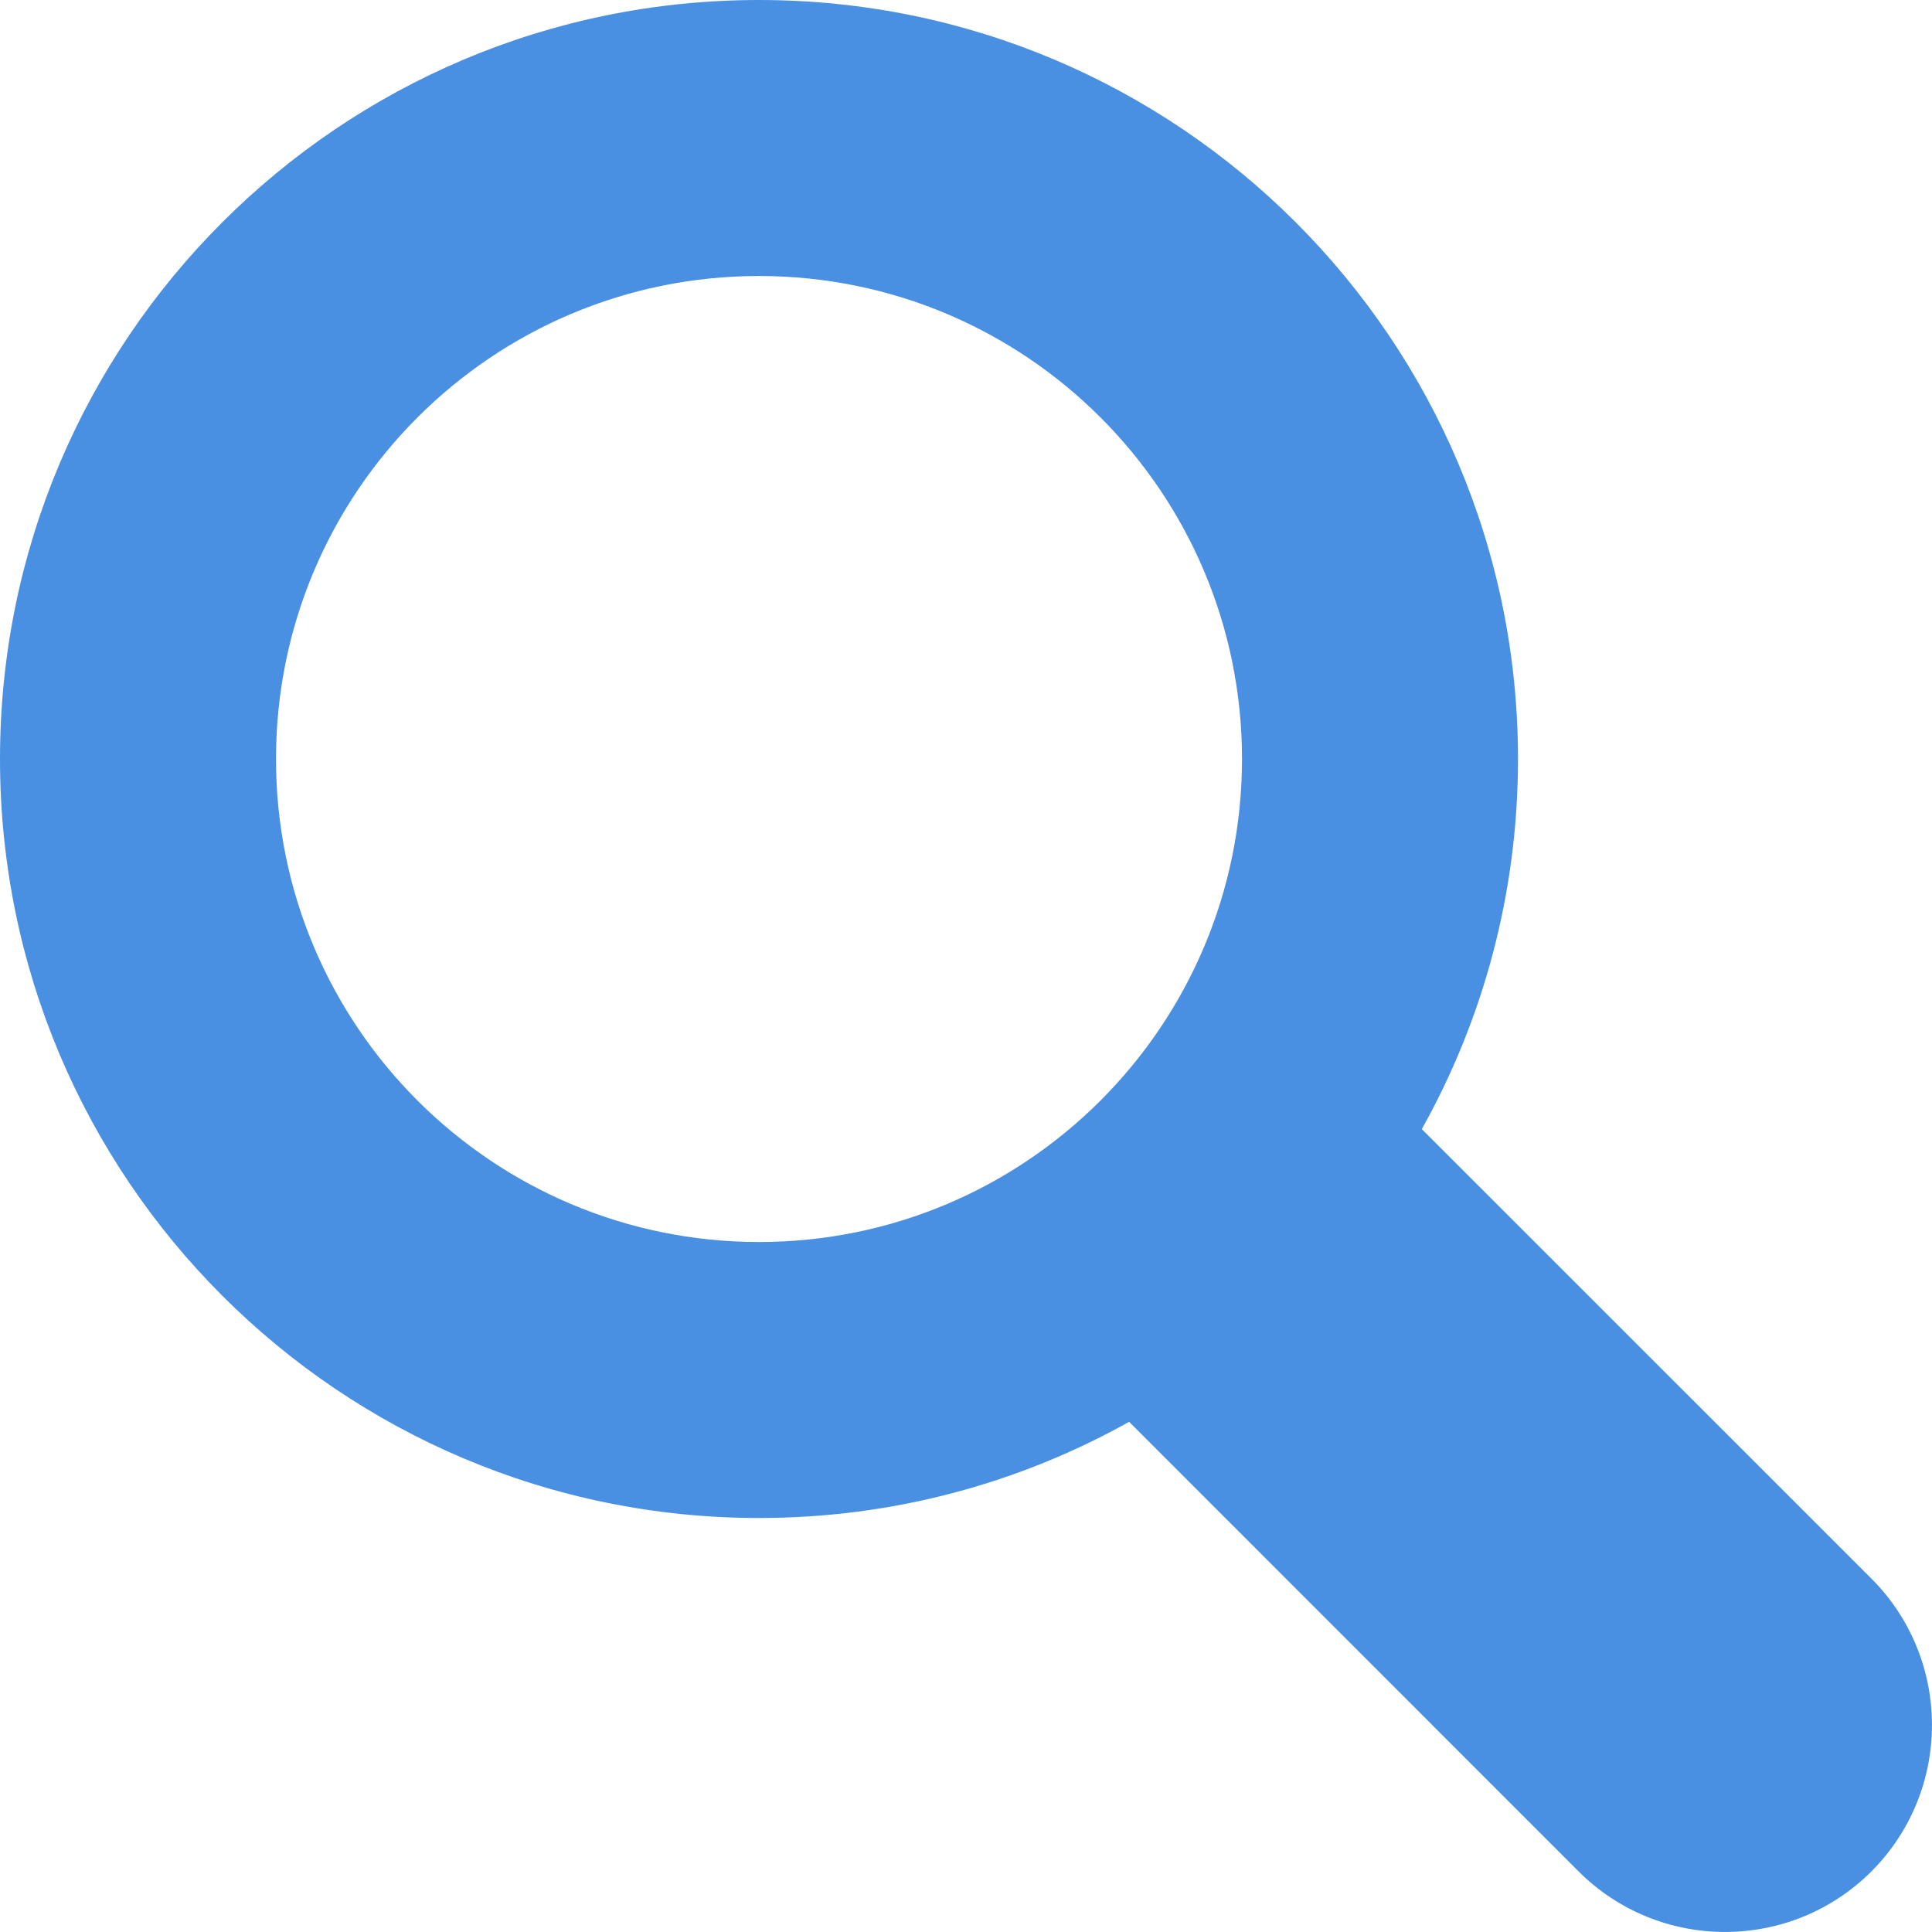 <?xml version="1.0" encoding="UTF-8" standalone="no"?>
<svg width="14px" height="14px" viewBox="0 0 14 14" version="1.1" xmlns="http://www.w3.org/2000/svg" xmlns:xlink="http://www.w3.org/1999/xlink">
    <!-- Generator: Sketch 40.1 (33804) - http://www.bohemiancoding.com/sketch -->
    <title>details-ico</title>
    <desc>Created with Sketch.</desc>
    <defs></defs>
    <g id="IMM-desktop" stroke="none" stroke-width="1" fill="none" fill-rule="evenodd">
        <g id="d.dashboard-c-proyecto" transform="translate(-1277, -418)" fill="#4A90E2">
            <path d="M1285.182,428.303 C1284.388,428.747 1283.474,429 1282.5,429 C1279.462,429 1277,426.538 1277,423.5 C1277,420.462 1279.462,418 1282.5,418 C1285.538,418 1288,420.462 1288,423.5 C1288,424.474 1287.747,425.388 1287.303,426.182 L1290.561,429.439 C1291.146,430.025 1291.146,430.975 1290.561,431.561 C1289.975,432.146 1289.025,432.146 1288.439,431.561 L1285.182,428.303 L1285.182,428.303 Z M1282.5,427 C1284.433,427 1286,425.433 1286,423.5 C1286,421.567 1284.433,420 1282.5,420 C1280.567,420 1279,421.567 1279,423.5 C1279,425.433 1280.567,427 1282.5,427 Z" id="details-ico"></path>
        </g>
    </g>
</svg>